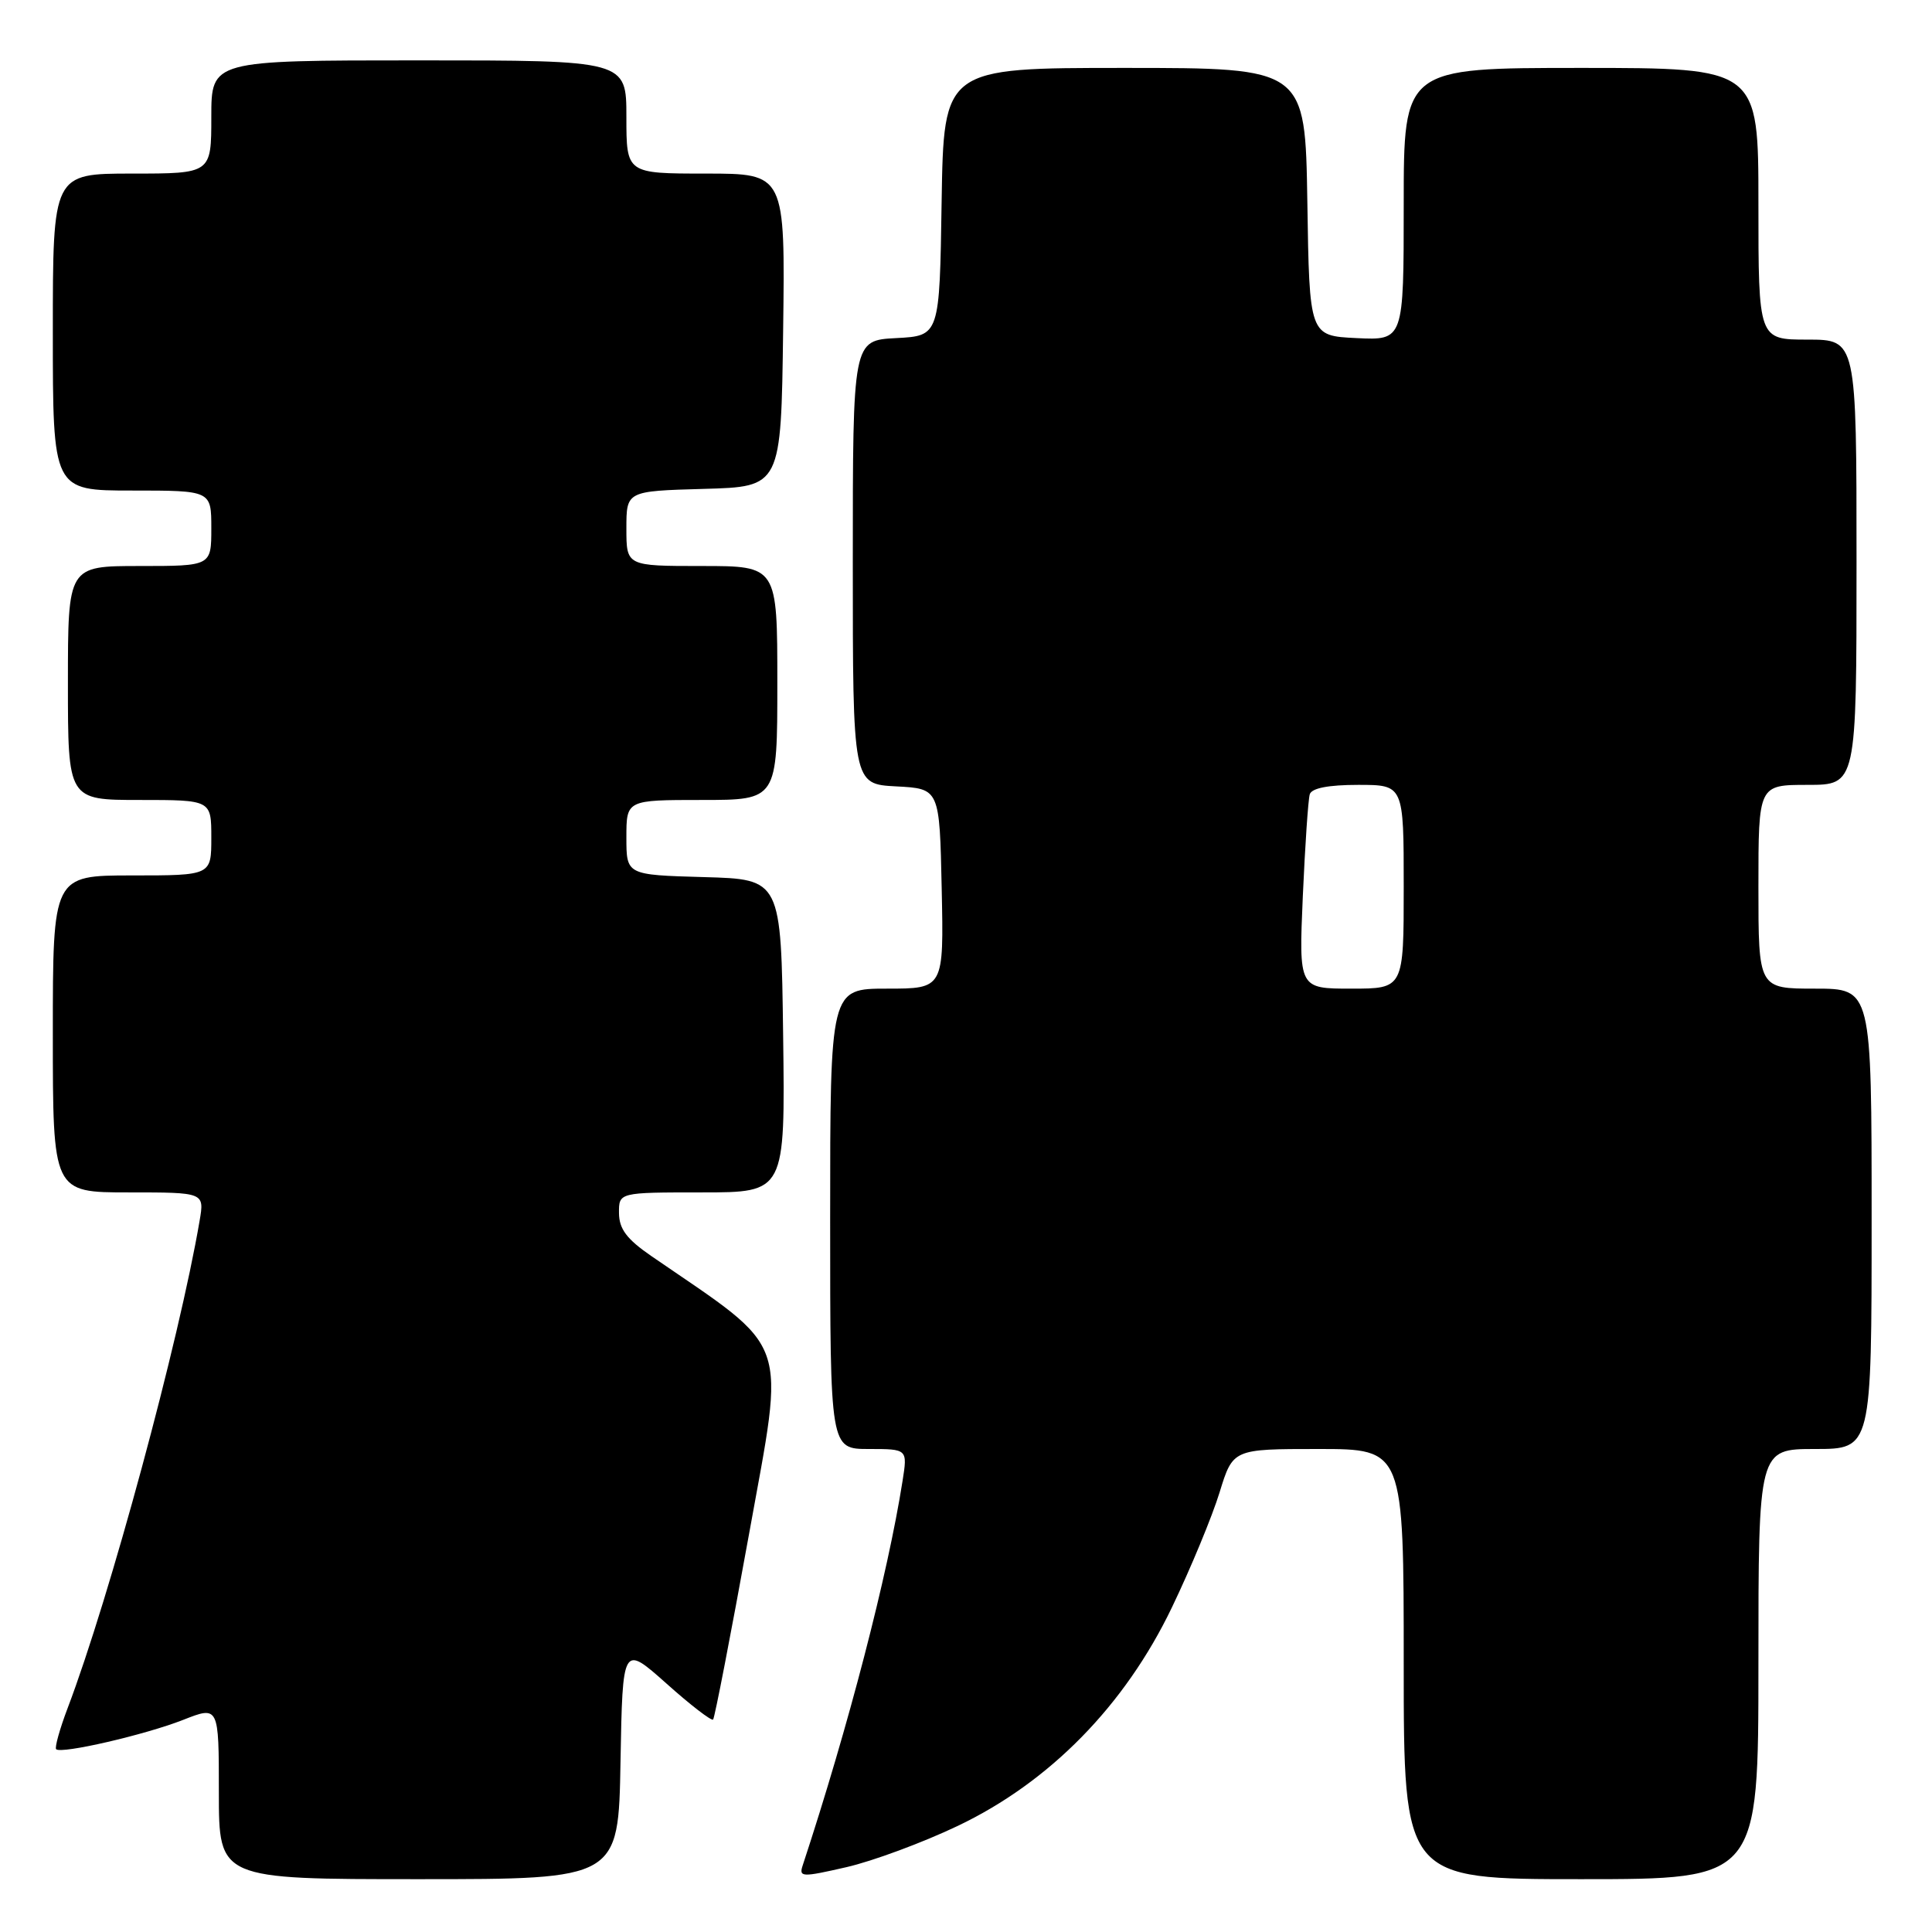 <?xml version="1.0" encoding="UTF-8" standalone="no"?>
<!DOCTYPE svg PUBLIC "-//W3C//DTD SVG 1.1//EN" "http://www.w3.org/Graphics/SVG/1.1/DTD/svg11.dtd" >
<svg xmlns="http://www.w3.org/2000/svg" xmlns:xlink="http://www.w3.org/1999/xlink" version="1.1" viewBox="0 0 256 256">
 <g >
 <path fill="currentColor"
d=" M 82.22 233.45 C 82.50 217.91 82.50 217.91 88.30 223.07 C 91.48 225.92 94.27 228.06 94.49 227.85 C 94.70 227.63 96.84 216.57 99.25 203.28 C 104.05 176.66 104.97 179.26 86.27 166.41 C 83.05 164.19 82.04 162.85 82.02 160.75 C 82.00 158.00 82.00 158.00 93.02 158.00 C 104.04 158.00 104.04 158.00 103.77 137.25 C 103.50 116.50 103.50 116.50 93.25 116.22 C 83.00 115.93 83.00 115.93 83.00 110.97 C 83.00 106.00 83.00 106.00 93.00 106.00 C 103.00 106.00 103.00 106.00 103.00 90.50 C 103.00 75.00 103.00 75.00 93.00 75.00 C 83.00 75.00 83.00 75.00 83.00 70.03 C 83.00 65.07 83.00 65.07 93.25 64.78 C 103.50 64.50 103.50 64.50 103.77 43.75 C 104.04 23.00 104.04 23.00 93.52 23.00 C 83.00 23.00 83.00 23.00 83.00 15.50 C 83.00 8.00 83.00 8.00 55.50 8.00 C 28.00 8.00 28.00 8.00 28.00 15.50 C 28.00 23.00 28.00 23.00 17.50 23.00 C 7.00 23.00 7.00 23.00 7.00 44.00 C 7.00 65.00 7.00 65.00 17.50 65.00 C 28.00 65.00 28.00 65.00 28.00 70.00 C 28.00 75.00 28.00 75.00 18.50 75.00 C 9.00 75.00 9.00 75.00 9.00 90.50 C 9.00 106.00 9.00 106.00 18.50 106.00 C 28.00 106.00 28.00 106.00 28.00 111.00 C 28.00 116.00 28.00 116.00 17.50 116.00 C 7.00 116.00 7.00 116.00 7.00 137.00 C 7.00 158.00 7.00 158.00 17.05 158.00 C 27.09 158.00 27.09 158.00 26.45 161.75 C 23.74 177.67 14.53 211.68 8.96 226.34 C 7.91 229.11 7.23 231.56 7.44 231.78 C 8.11 232.44 19.20 229.88 24.25 227.90 C 29.00 226.03 29.00 226.03 29.00 237.51 C 29.00 249.00 29.00 249.00 55.47 249.00 C 81.95 249.00 81.95 249.00 82.22 233.45 Z  M 126.89 241.95 C 139.09 236.14 149.05 225.98 155.28 213.00 C 157.79 207.78 160.63 200.91 161.60 197.75 C 163.37 192.00 163.37 192.00 174.68 192.00 C 186.00 192.00 186.00 192.00 186.00 220.50 C 186.00 249.00 186.00 249.00 209.50 249.00 C 233.00 249.00 233.00 249.00 233.00 220.50 C 233.00 192.00 233.00 192.00 240.50 192.00 C 248.00 192.00 248.00 192.00 248.00 161.50 C 248.00 131.00 248.00 131.00 240.50 131.00 C 233.00 131.00 233.00 131.00 233.00 117.50 C 233.00 104.00 233.00 104.00 239.50 104.00 C 246.00 104.00 246.00 104.00 246.00 74.50 C 246.00 45.00 246.00 45.00 239.50 45.00 C 233.00 45.00 233.00 45.00 233.00 27.00 C 233.00 9.00 233.00 9.00 209.50 9.00 C 186.00 9.00 186.00 9.00 186.00 27.05 C 186.00 45.10 186.00 45.10 179.75 44.80 C 173.50 44.50 173.50 44.50 173.23 26.75 C 172.95 9.00 172.95 9.00 149.00 9.00 C 125.05 9.00 125.05 9.00 124.77 26.75 C 124.50 44.50 124.50 44.50 118.75 44.80 C 113.00 45.10 113.00 45.10 113.00 74.50 C 113.00 103.90 113.00 103.90 118.75 104.20 C 124.50 104.50 124.50 104.50 124.78 117.75 C 125.06 131.00 125.06 131.00 117.53 131.00 C 110.00 131.00 110.00 131.00 110.00 161.50 C 110.00 192.00 110.00 192.00 115.13 192.00 C 120.26 192.00 120.26 192.00 119.59 196.25 C 117.63 208.70 112.42 228.78 106.36 247.18 C 105.84 248.75 106.26 248.76 112.15 247.41 C 115.64 246.61 122.28 244.15 126.89 241.95 Z  M 172.63 118.75 C 172.93 112.01 173.34 105.94 173.55 105.25 C 173.80 104.43 176.02 104.00 179.97 104.00 C 186.00 104.00 186.00 104.00 186.00 117.50 C 186.00 131.00 186.00 131.00 179.05 131.00 C 172.10 131.00 172.10 131.00 172.63 118.75 Z "/>
</g>
</svg>